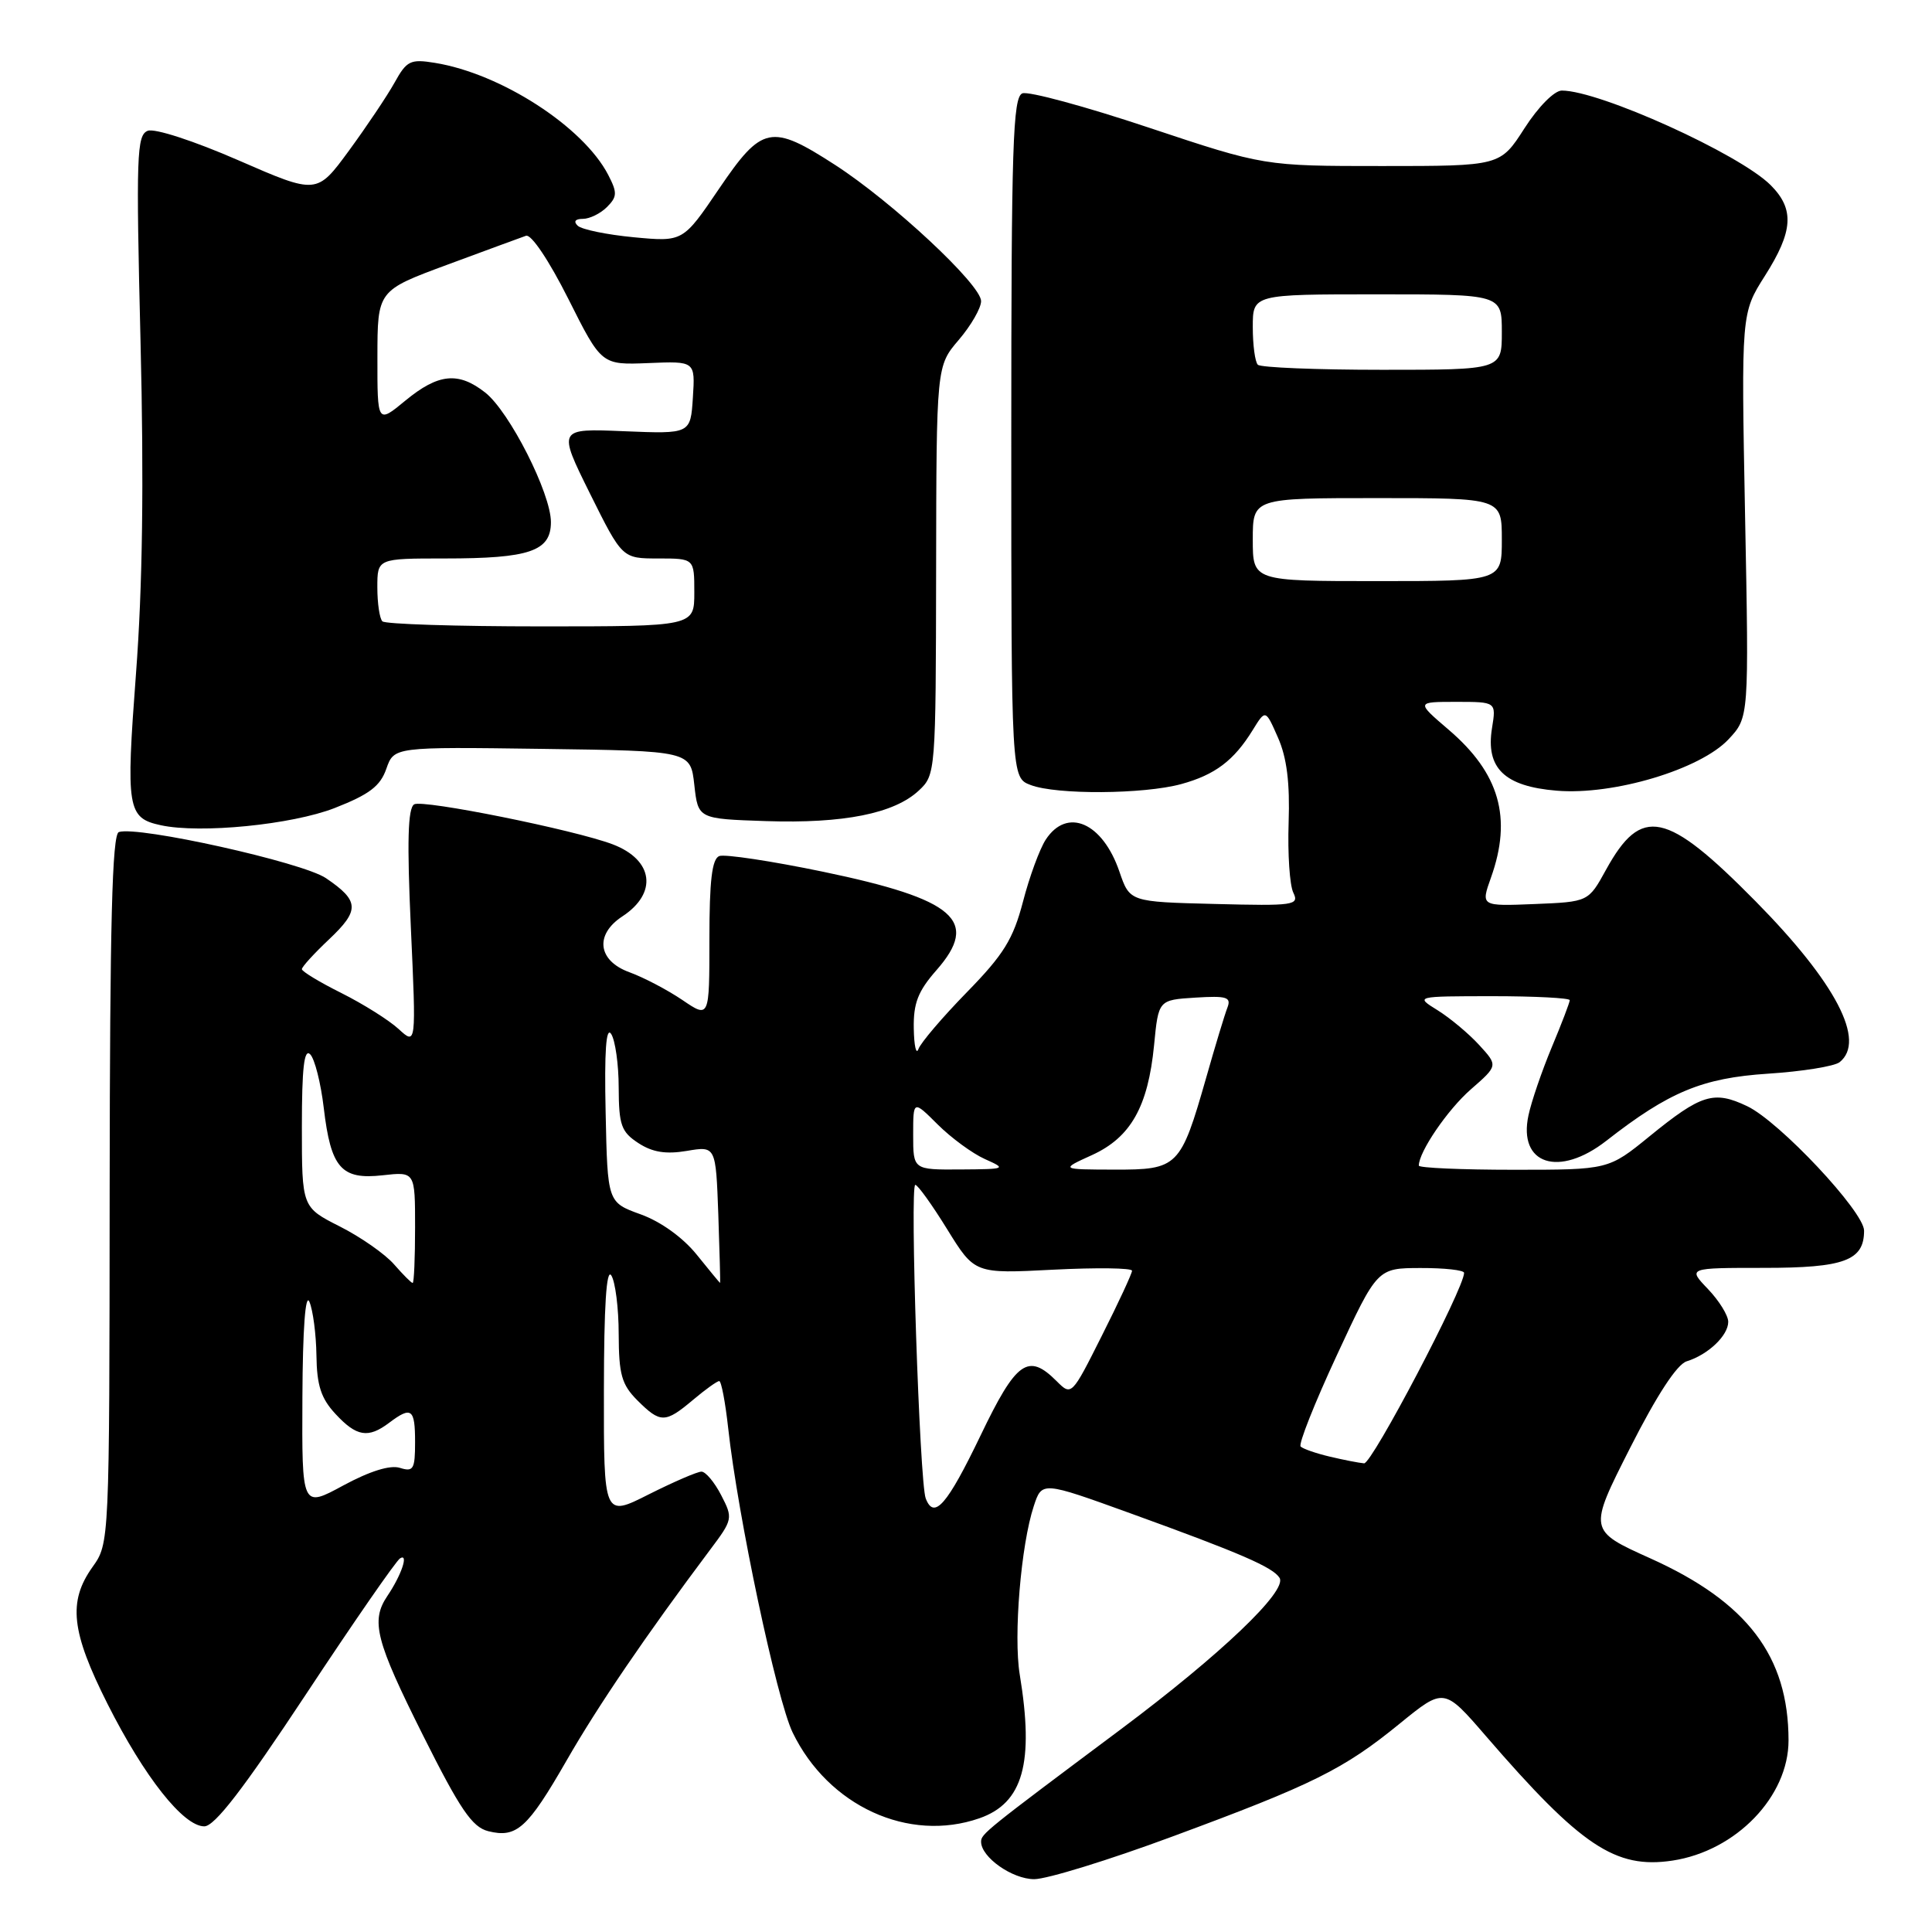 <?xml version="1.0" encoding="UTF-8" standalone="no"?>
<!DOCTYPE svg PUBLIC "-//W3C//DTD SVG 1.1//EN" "http://www.w3.org/Graphics/SVG/1.1/DTD/svg11.dtd" >
<svg xmlns="http://www.w3.org/2000/svg" xmlns:xlink="http://www.w3.org/1999/xlink" version="1.1" viewBox="0 0 256 256">
 <g >
 <path fill="currentColor"
d=" M 155.29 243.37 C 173.99 236.46 178.04 234.45 185.48 228.38 C 191.34 223.61 191.34 223.61 196.91 230.06 C 209.49 244.62 214.05 247.67 221.60 246.54 C 230.03 245.27 237.00 238.05 236.99 230.60 C 236.98 219.46 231.53 212.28 218.70 206.50 C 210.46 202.79 210.46 202.79 215.98 191.89 C 219.53 184.88 222.21 180.77 223.50 180.38 C 226.32 179.51 229.00 176.97 229.00 175.15 C 229.00 174.30 227.79 172.35 226.31 170.80 C 223.63 168.00 223.63 168.00 233.74 168.00 C 244.38 168.00 247.00 167.03 247.00 163.07 C 247.00 160.56 235.77 148.59 231.50 146.57 C 227.09 144.47 225.42 144.99 218.58 150.56 C 213.13 155.00 213.13 155.00 200.57 155.00 C 193.66 155.00 188.00 154.75 188.00 154.45 C 188.00 152.63 191.81 147.04 194.89 144.35 C 198.50 141.20 198.50 141.20 196.00 138.47 C 194.62 136.96 192.15 134.90 190.50 133.87 C 187.50 132.01 187.50 132.01 197.75 132.00 C 203.39 132.00 208.00 132.24 208.00 132.53 C 208.00 132.82 206.93 135.63 205.61 138.78 C 204.30 141.93 202.91 145.98 202.53 147.79 C 201.13 154.30 206.56 156.07 212.86 151.15 C 221.16 144.67 225.57 142.84 234.25 142.27 C 238.79 141.98 243.06 141.29 243.75 140.75 C 247.30 137.94 243.26 130.21 232.62 119.42 C 220.78 107.42 217.50 106.73 212.81 115.24 C 210.47 119.50 210.47 119.50 203.34 119.79 C 196.21 120.08 196.21 120.08 197.56 116.29 C 200.39 108.37 198.70 102.46 191.95 96.69 C 187.64 93.00 187.64 93.00 192.95 93.00 C 198.26 93.00 198.26 93.00 197.70 96.47 C 196.84 101.78 199.34 104.20 206.27 104.77 C 213.80 105.40 225.31 101.95 229.05 97.95 C 231.75 95.06 231.75 95.06 231.23 68.28 C 230.72 41.50 230.72 41.50 233.86 36.55 C 237.62 30.63 237.80 27.71 234.62 24.53 C 230.49 20.40 211.94 12.00 206.95 12.00 C 205.96 12.00 203.83 14.15 202.00 17.00 C 198.79 22.00 198.79 22.00 183.15 22.00 C 167.50 22.00 167.50 22.00 152.22 16.91 C 143.81 14.10 136.27 12.06 135.47 12.37 C 134.21 12.86 134.00 19.32 134.00 57.99 C 134.00 103.05 134.00 103.05 136.57 104.02 C 140.00 105.33 151.53 105.25 156.50 103.90 C 161.00 102.67 163.50 100.78 165.99 96.74 C 167.69 93.98 167.69 93.98 169.34 97.74 C 170.51 100.38 170.93 103.74 170.75 109.00 C 170.61 113.12 170.89 117.30 171.37 118.28 C 172.18 119.95 171.49 120.05 160.97 119.78 C 149.70 119.50 149.70 119.50 148.33 115.50 C 146.10 108.98 141.40 106.93 138.57 111.25 C 137.76 112.49 136.40 116.19 135.55 119.48 C 134.25 124.44 133.00 126.48 128.11 131.48 C 124.88 134.79 121.99 138.18 121.70 139.00 C 121.40 139.82 121.12 138.60 121.08 136.28 C 121.02 132.94 121.63 131.35 124.08 128.56 C 129.85 121.99 126.59 119.16 109.06 115.51 C 102.22 114.09 96.04 113.16 95.31 113.43 C 94.34 113.81 94.00 116.69 94.00 124.44 C 94.00 134.94 94.00 134.94 90.41 132.50 C 88.43 131.16 85.28 129.51 83.41 128.83 C 79.21 127.31 78.77 123.85 82.46 121.43 C 87.18 118.34 86.59 113.94 81.19 111.88 C 76.14 109.96 55.98 105.90 54.88 106.58 C 54.04 107.10 53.92 111.51 54.44 122.89 C 55.15 138.49 55.15 138.49 52.83 136.36 C 51.55 135.18 48.14 133.04 45.25 131.59 C 42.36 130.15 40.00 128.72 40.00 128.42 C 40.00 128.11 41.62 126.34 43.60 124.47 C 47.69 120.61 47.63 119.37 43.19 116.36 C 40.10 114.26 18.28 109.41 15.75 110.25 C 14.86 110.55 14.56 122.37 14.53 157.57 C 14.50 204.50 14.50 204.50 12.25 207.65 C 8.99 212.23 9.43 216.21 14.25 225.78 C 19.13 235.46 24.30 242.00 27.07 242.00 C 28.44 242.00 32.25 237.05 40.51 224.55 C 46.85 214.95 52.48 206.82 53.01 206.49 C 54.19 205.76 53.19 208.72 51.33 211.47 C 49.10 214.78 49.76 217.37 56.04 229.92 C 60.97 239.77 62.56 242.10 64.69 242.64 C 68.45 243.58 69.90 242.28 75.08 233.27 C 79.25 226.00 85.59 216.70 94.08 205.37 C 97.11 201.34 97.14 201.17 95.56 198.12 C 94.68 196.41 93.50 195.00 92.95 195.00 C 92.39 195.00 89.26 196.36 85.97 198.01 C 80.00 201.03 80.00 201.03 80.02 184.26 C 80.03 173.07 80.35 168.00 81.00 169.00 C 81.53 169.82 81.98 173.33 81.98 176.80 C 82.00 182.13 82.37 183.46 84.45 185.55 C 87.51 188.60 88.13 188.60 91.82 185.50 C 93.45 184.12 95.02 183.00 95.30 183.00 C 95.58 183.00 96.11 185.81 96.49 189.25 C 97.76 200.85 102.91 225.19 105.03 229.57 C 109.75 239.31 120.40 244.20 129.78 240.93 C 135.57 238.91 137.05 233.61 135.12 221.88 C 134.28 216.78 135.28 204.70 136.98 199.57 C 138.06 196.28 138.06 196.28 149.78 200.52 C 164.40 205.81 168.68 207.67 169.55 209.08 C 170.61 210.80 161.74 219.25 148.50 229.15 C 130.55 242.56 130.00 243.01 130.00 244.04 C 130.00 246.09 134.13 249.00 137.04 249.00 C 138.71 249.00 146.93 246.47 155.29 243.37 Z  M 44.34 107.07 C 48.94 105.27 50.39 104.17 51.19 101.87 C 52.21 98.96 52.21 98.96 71.86 99.23 C 91.50 99.50 91.50 99.50 92.00 104.00 C 92.50 108.50 92.50 108.50 101.50 108.80 C 111.77 109.14 118.49 107.80 121.75 104.75 C 123.97 102.68 124.00 102.34 124.04 75.58 C 124.08 48.50 124.08 48.50 127.04 45.04 C 128.67 43.13 130.00 40.82 130.00 39.90 C 130.00 37.72 118.26 26.77 110.65 21.85 C 102.17 16.37 100.97 16.62 95.27 25.02 C 90.50 32.05 90.50 32.05 84.00 31.44 C 80.42 31.10 77.07 30.41 76.55 29.91 C 75.96 29.35 76.22 29.00 77.23 29.00 C 78.12 29.00 79.56 28.30 80.42 27.44 C 81.79 26.07 81.81 25.53 80.59 23.17 C 77.29 16.80 66.39 9.75 57.63 8.33 C 54.38 7.80 53.89 8.04 52.28 10.95 C 51.30 12.71 48.58 16.76 46.24 19.96 C 41.98 25.77 41.98 25.77 31.59 21.24 C 25.70 18.67 20.50 16.98 19.58 17.33 C 18.11 17.90 18.02 20.58 18.62 45.23 C 19.08 63.90 18.89 77.78 18.02 89.25 C 16.67 107.18 16.86 108.39 21.32 109.35 C 26.54 110.48 38.67 109.28 44.34 107.07 Z  M 40.07 185.15 C 40.11 176.04 40.47 171.26 41.00 172.50 C 41.47 173.60 41.89 176.80 41.93 179.60 C 41.98 183.57 42.54 185.30 44.45 187.35 C 47.24 190.37 48.79 190.62 51.56 188.53 C 54.52 186.30 55.00 186.65 55.00 191.07 C 55.00 194.69 54.78 195.06 52.99 194.50 C 51.70 194.09 49.01 194.93 45.49 196.83 C 40.00 199.81 40.00 199.81 40.07 185.15 Z  M 122.66 198.54 C 121.85 196.43 120.54 157.00 121.28 157.00 C 121.61 157.00 123.51 159.65 125.51 162.89 C 129.15 168.78 129.15 168.78 139.57 168.24 C 145.31 167.95 150.00 168.01 150.00 168.38 C 150.00 168.74 148.20 172.63 145.99 177.01 C 141.99 184.98 141.98 184.98 139.99 182.99 C 136.23 179.23 134.66 180.35 129.93 190.21 C 125.49 199.44 123.76 201.42 122.66 198.54 Z  M 176.20 193.01 C 174.38 192.58 172.65 191.98 172.34 191.67 C 172.03 191.37 174.19 185.92 177.14 179.57 C 182.50 168.03 182.50 168.03 188.25 168.02 C 191.41 168.01 194.00 168.30 194.00 168.66 C 194.00 170.73 181.79 193.98 180.75 193.90 C 180.06 193.84 178.01 193.44 176.20 193.01 Z  M 52.22 167.54 C 51.04 166.18 47.81 163.92 45.04 162.52 C 40.00 159.97 40.00 159.97 40.00 149.28 C 40.00 141.53 40.30 138.90 41.10 139.70 C 41.70 140.30 42.51 143.50 42.90 146.81 C 43.84 154.78 45.22 156.35 50.71 155.73 C 55.00 155.25 55.00 155.25 55.00 162.62 C 55.00 166.68 54.86 170.00 54.68 170.00 C 54.50 170.00 53.40 168.89 52.22 167.54 Z  M 92.32 166.25 C 90.49 163.98 87.56 161.87 84.90 160.91 C 80.50 159.32 80.50 159.32 80.25 147.41 C 80.07 139.29 80.31 135.98 80.98 137.00 C 81.52 137.82 81.98 141.04 81.98 144.13 C 82.00 149.08 82.32 149.98 84.58 151.46 C 86.45 152.68 88.22 152.97 91.01 152.50 C 94.85 151.85 94.85 151.85 95.18 160.93 C 95.35 165.92 95.46 170.00 95.42 170.00 C 95.37 170.00 93.98 168.31 92.32 166.25 Z  M 121.00 150.38 C 121.00 145.76 121.00 145.76 124.25 149.00 C 126.04 150.78 128.85 152.84 130.50 153.58 C 133.41 154.88 133.32 154.92 127.25 154.96 C 121.00 155.00 121.00 155.00 121.00 150.38 Z  M 144.68 153.06 C 149.82 150.72 152.12 146.66 152.92 138.50 C 153.50 132.50 153.50 132.50 158.38 132.19 C 162.55 131.93 163.17 132.12 162.64 133.51 C 162.29 134.40 161.02 138.59 159.82 142.82 C 156.43 154.67 156.09 155.00 147.63 154.98 C 140.50 154.96 140.50 154.96 144.68 153.06 Z  M 166.00 71.50 C 166.00 66.00 166.00 66.00 182.50 66.00 C 199.00 66.00 199.00 66.00 199.00 71.50 C 199.00 77.00 199.00 77.00 182.50 77.00 C 166.00 77.00 166.00 77.00 166.00 71.50 Z  M 166.67 48.33 C 166.30 47.97 166.00 45.72 166.00 43.33 C 166.00 39.00 166.00 39.00 182.50 39.00 C 199.00 39.00 199.00 39.00 199.00 44.00 C 199.00 49.00 199.00 49.00 183.17 49.00 C 174.46 49.00 167.03 48.70 166.67 48.33 Z  M 50.67 82.33 C 50.30 81.97 50.00 79.94 50.00 77.83 C 50.00 74.00 50.00 74.00 58.93 74.00 C 70.18 74.00 73.00 73.04 73.00 69.18 C 73.00 65.37 67.51 54.55 64.30 52.02 C 60.74 49.22 58.08 49.49 53.73 53.07 C 50.00 56.15 50.00 56.15 50.01 47.32 C 50.02 38.50 50.02 38.50 59.26 35.08 C 64.34 33.20 69.04 31.47 69.70 31.24 C 70.39 31.00 72.75 34.52 75.30 39.59 C 79.70 48.36 79.70 48.36 85.91 48.11 C 92.12 47.85 92.12 47.85 91.81 52.68 C 91.50 57.50 91.50 57.50 82.70 57.14 C 73.90 56.77 73.90 56.77 78.17 65.39 C 82.45 74.00 82.45 74.00 87.22 74.00 C 92.00 74.00 92.00 74.00 92.00 78.50 C 92.00 83.00 92.00 83.00 71.67 83.00 C 60.48 83.00 51.03 82.70 50.67 82.33 Z "/>
</g>
</svg>